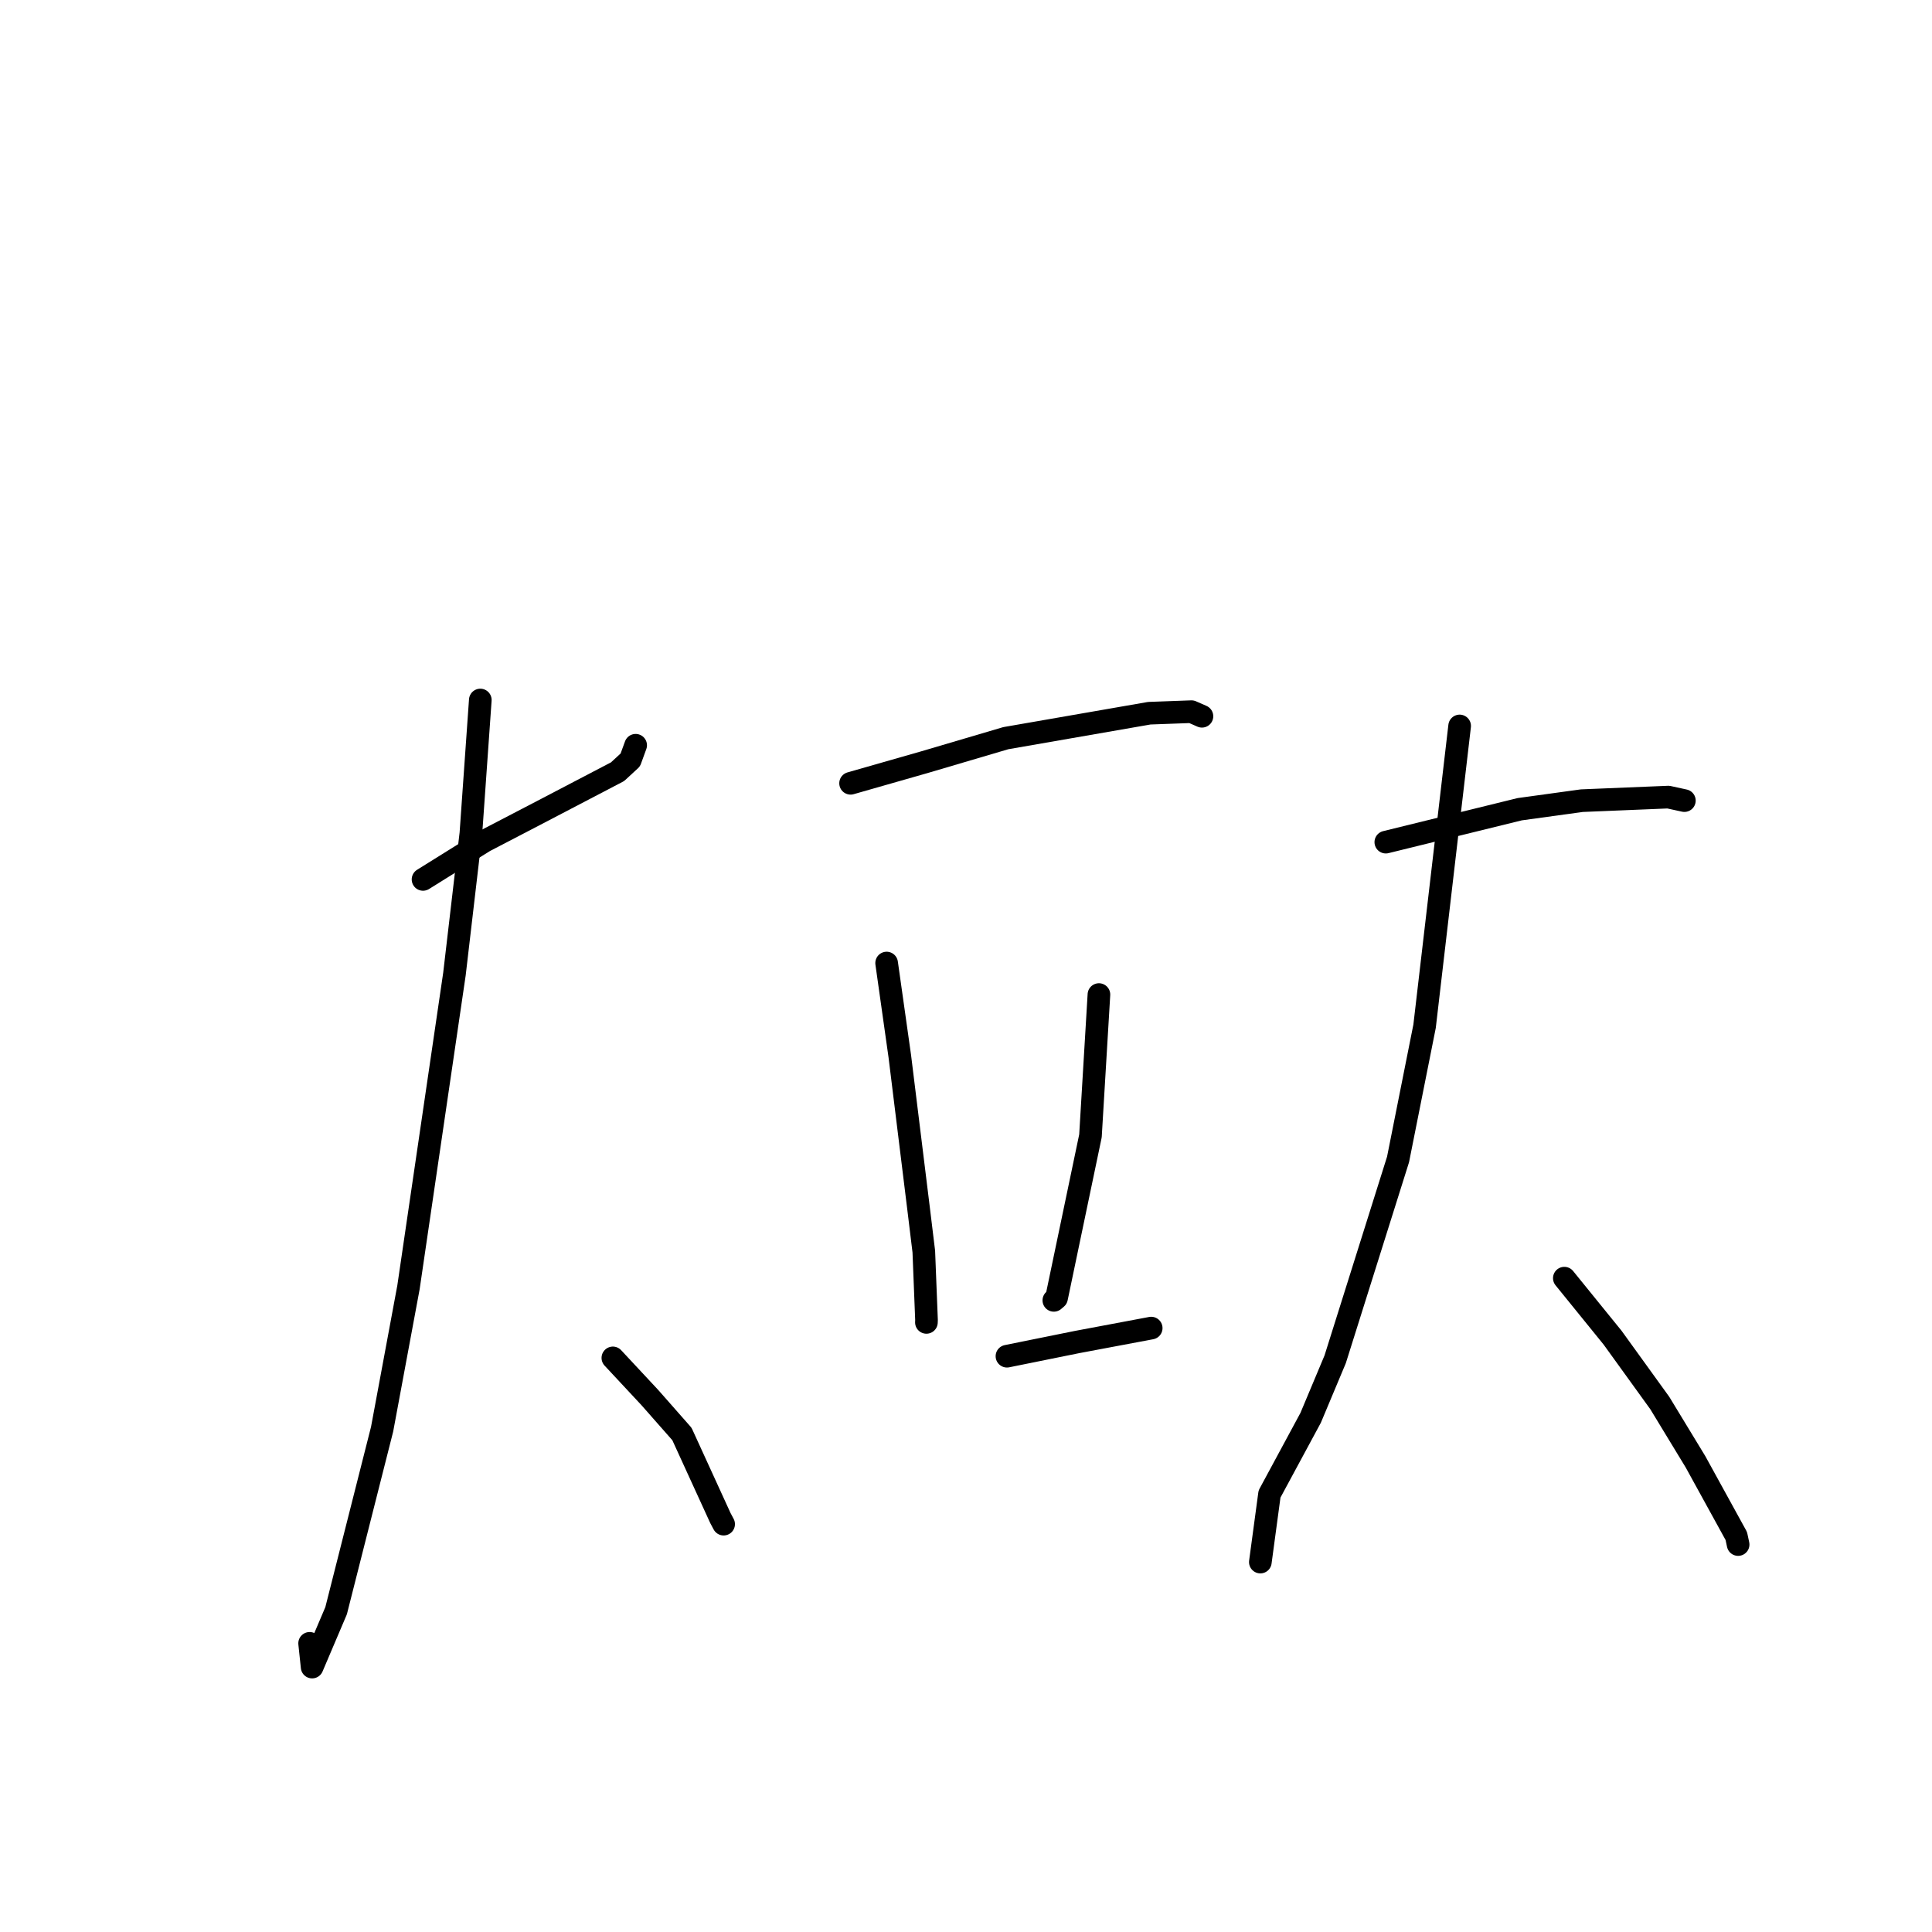 <?xml version="1.0" standalone="no"?>
    <svg width="256" height="256" xmlns="http://www.w3.org/2000/svg" version="1.1">
    <polyline stroke="black" stroke-width="3" stroke-linecap="round" fill="transparent" stroke-linejoin="round" points="56.054 116.527 64.185 111.458 71.556 107.622 81.827 102.257 83.518 100.697 84.123 99.034 84.227 98.75 " />
        <polyline stroke="black" stroke-width="3" stroke-linecap="round" fill="transparent" stroke-linejoin="round" points="63.643 92.755 62.396 110.429 60.216 129.068 54.124 170.589 50.631 189.374 44.535 213.433 41.359 220.895 41.051 217.979 41.027 217.752 " />
        <polyline stroke="black" stroke-width="3" stroke-linecap="round" fill="transparent" stroke-linejoin="round" points="81.208 179.929 86.099 185.176 90.362 190.015 95.459 201.157 95.885 201.957 " />
        <polyline stroke="black" stroke-width="3" stroke-linecap="round" fill="transparent" stroke-linejoin="round" points="112.707 103.79 122.435 101.01 133.272 97.812 152.287 94.505 157.876 94.3 159.176 94.87 159.264 94.909 " />
        <polyline stroke="black" stroke-width="3" stroke-linecap="round" fill="transparent" stroke-linejoin="round" points="117.483 127.609 119.228 139.955 121.727 160.235 122.409 165.837 122.767 174.904 122.755 175.224 " />
        <polyline stroke="black" stroke-width="3" stroke-linecap="round" fill="transparent" stroke-linejoin="round" points="145.614 131.785 144.492 150.511 139.998 171.998 139.639 172.303 " />
        <polyline stroke="black" stroke-width="3" stroke-linecap="round" fill="transparent" stroke-linejoin="round" points="133.427 179.704 142.688 177.831 152.422 176.002 152.54 175.979 " />
        <polyline stroke="black" stroke-width="3" stroke-linecap="round" fill="transparent" stroke-linejoin="round" points="183.628 111.588 201.359 107.227 209.596 106.093 221.059 105.62 222.766 105.992 223.068 106.058 223.152 106.076 223.188 106.084 " />
        <polyline stroke="black" stroke-width="3" stroke-linecap="round" fill="transparent" stroke-linejoin="round" points="193.41 96.193 188.765 135.978 185.249 153.632 176.918 180.115 173.666 187.871 168.218 197.966 167.113 206.162 167.003 206.982 " />
        <polyline stroke="black" stroke-width="3" stroke-linecap="round" fill="transparent" stroke-linejoin="round" points="207.282 169.363 213.679 177.251 219.931 185.909 224.661 193.692 230.067 203.526 230.31 204.66 " />
        </svg>